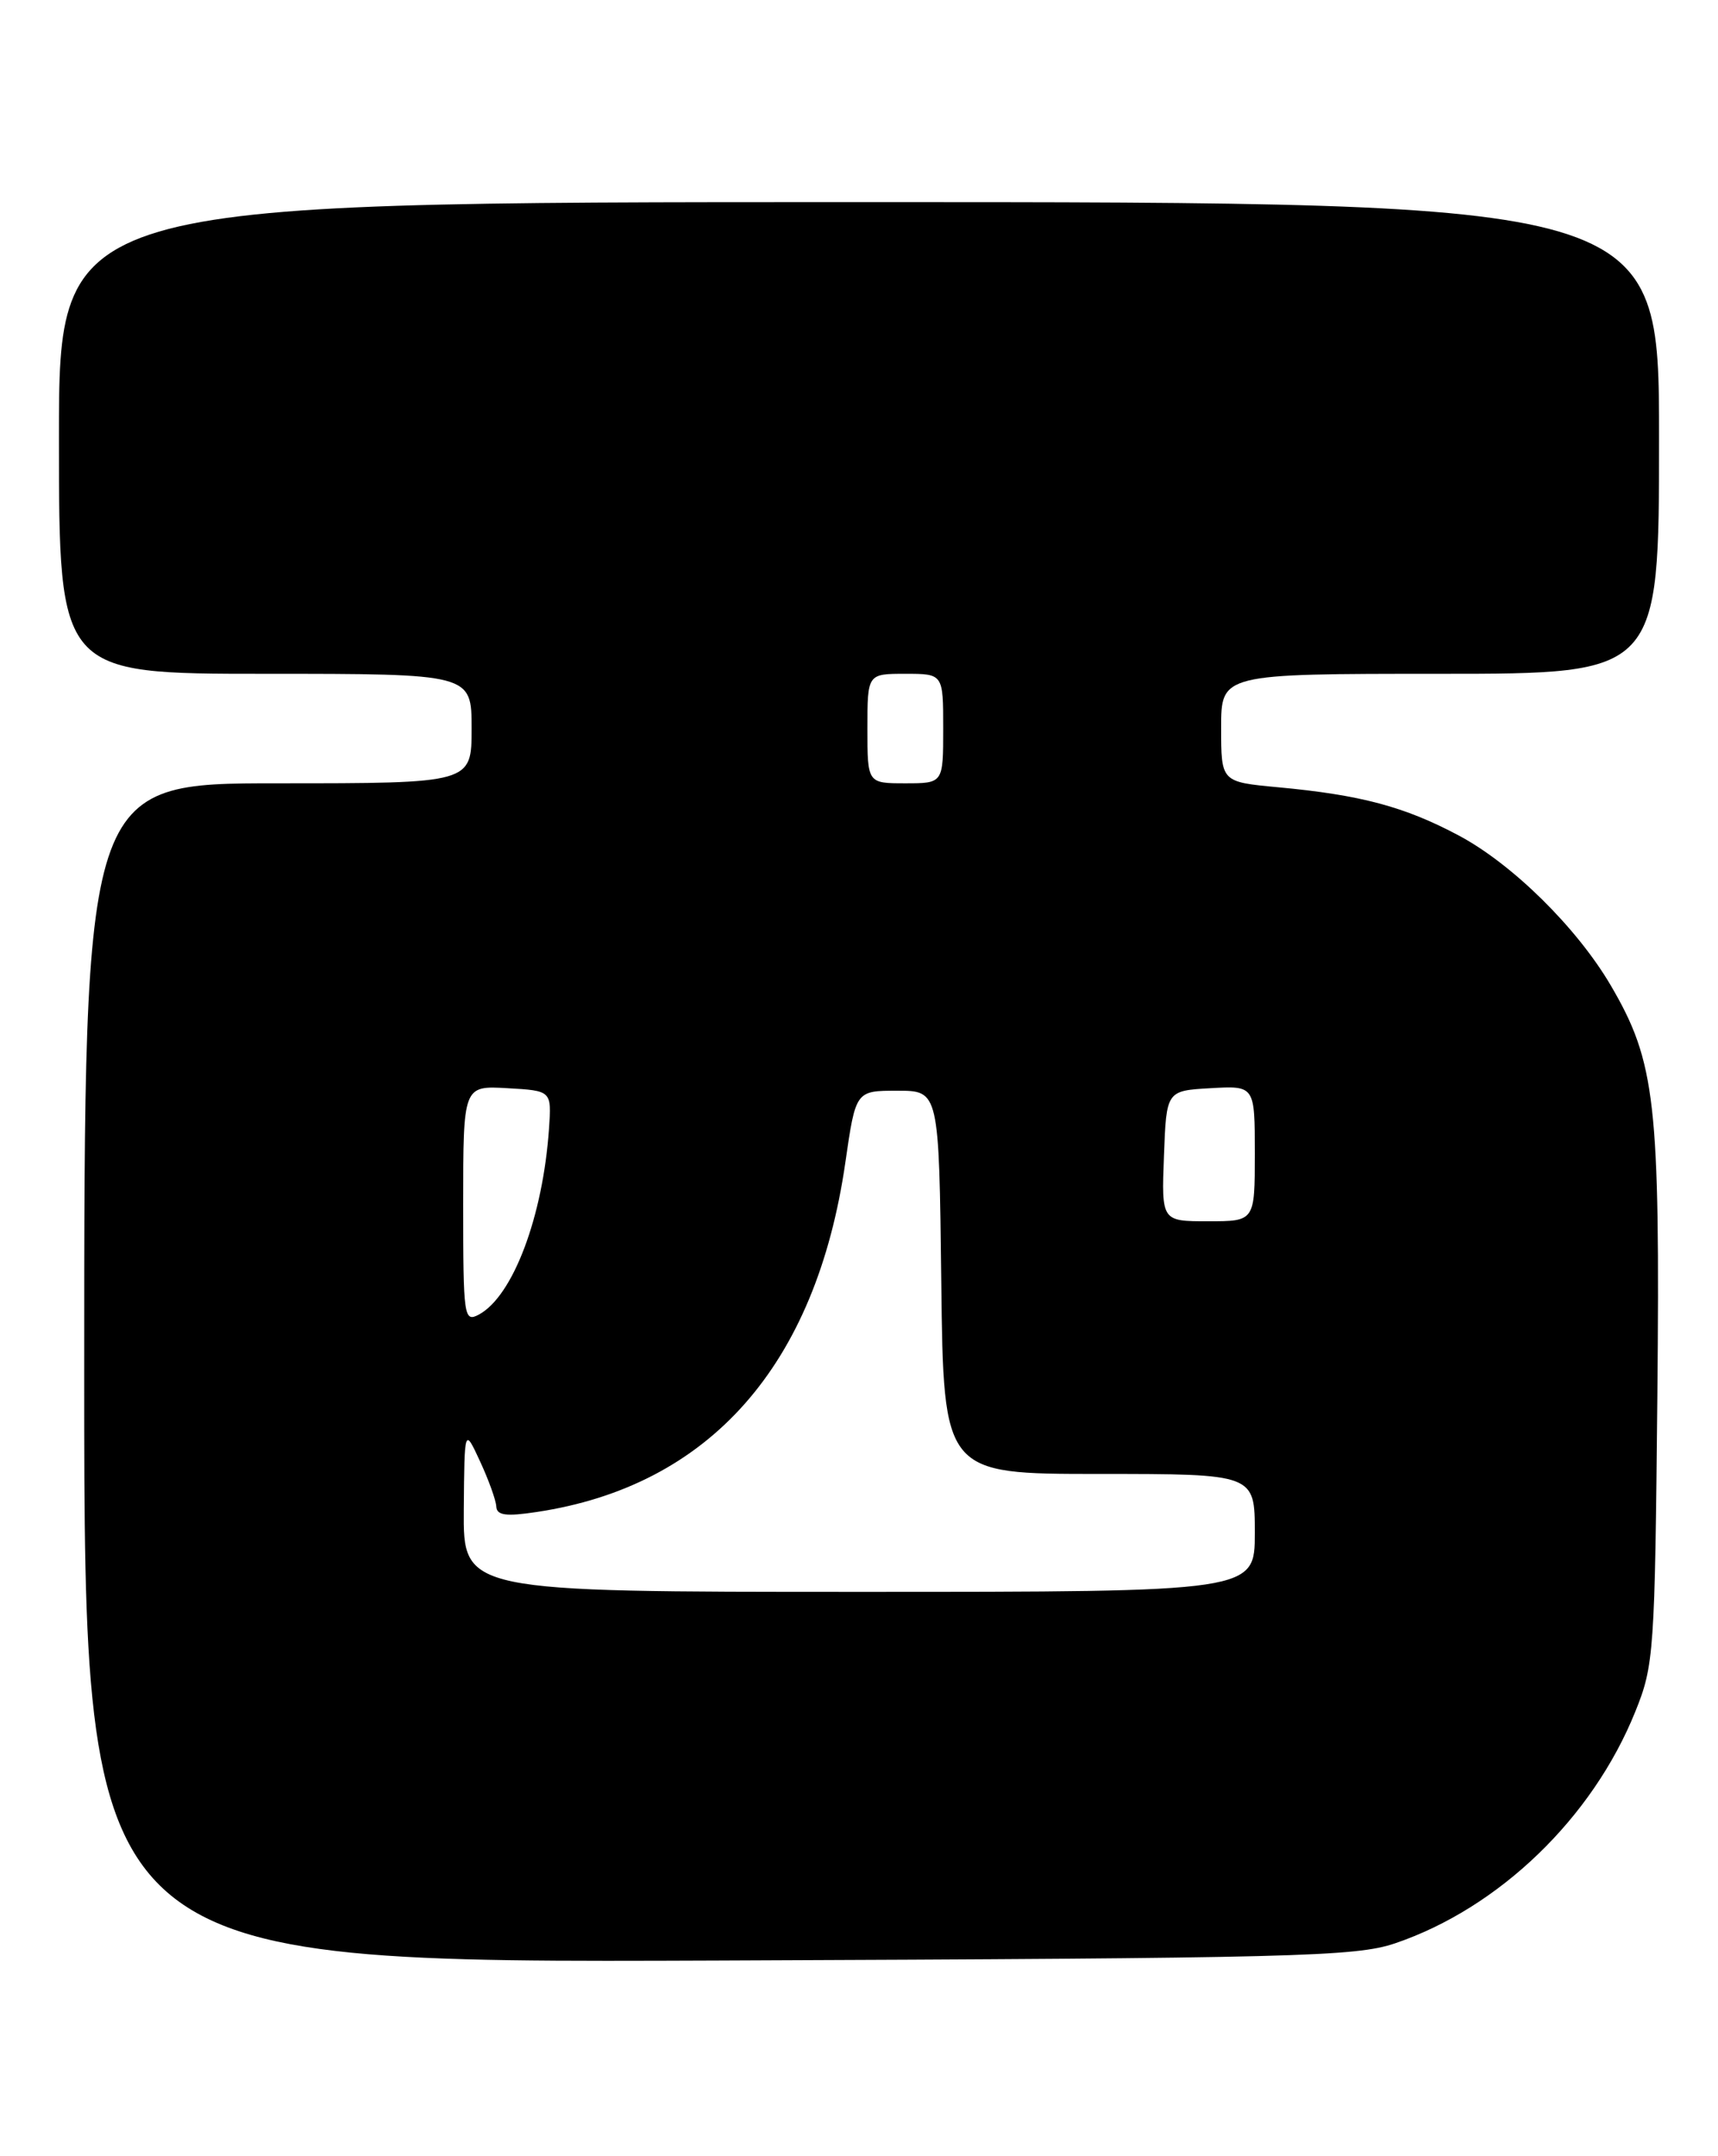 <?xml version="1.0" encoding="UTF-8" standalone="no"?>
<!DOCTYPE svg PUBLIC "-//W3C//DTD SVG 1.1//EN" "http://www.w3.org/Graphics/SVG/1.1/DTD/svg11.dtd" >
<svg xmlns="http://www.w3.org/2000/svg" xmlns:xlink="http://www.w3.org/1999/xlink" version="1.1" viewBox="0 0 204 256">
 <g >
 <path fill="currentColor"
d=" M 165.65 230.73 C 178.00 226.54 189.10 215.84 194.18 203.22 C 196.40 197.73 196.50 196.22 196.80 165.73 C 197.13 130.90 196.59 126.10 191.28 117.02 C 187.26 110.16 179.60 102.60 173.22 99.20 C 166.78 95.77 161.57 94.38 151.75 93.47 C 145.00 92.84 145.00 92.84 145.00 86.42 C 145.00 80.00 145.00 80.00 171.00 80.00 C 197.00 80.00 197.00 80.00 197.00 52.00 C 197.00 24.00 197.00 24.00 102.00 24.00 C 7.00 24.00 7.00 24.00 7.00 52.00 C 7.00 80.00 7.00 80.00 31.50 80.00 C 56.00 80.00 56.00 80.00 56.00 86.50 C 56.00 93.00 56.00 93.00 33.00 93.00 C 10.00 93.00 10.00 93.00 10.00 163.03 C 10.00 233.06 10.00 233.06 85.25 232.77 C 153.76 232.50 160.96 232.32 165.65 230.73 Z  M 55.07 179.25 C 55.15 169.50 55.15 169.50 57.00 173.50 C 58.02 175.70 58.89 178.11 58.93 178.86 C 58.98 179.92 60.07 180.07 63.71 179.52 C 84.26 176.44 96.90 162.13 100.38 138.01 C 101.61 129.50 101.61 129.50 106.55 129.50 C 111.50 129.50 111.50 129.50 111.77 152.25 C 112.04 175.00 112.04 175.00 130.52 175.00 C 149.00 175.00 149.00 175.00 149.00 182.00 C 149.00 189.00 149.00 189.00 102.00 189.00 C 55.00 189.00 55.00 189.00 55.07 179.25 Z  M 55.00 142.98 C 55.00 128.90 55.00 128.90 60.25 129.20 C 65.50 129.50 65.50 129.50 65.19 134.00 C 64.47 144.46 60.90 153.91 56.86 156.08 C 55.09 157.02 55.00 156.40 55.00 142.98 Z  M 138.21 137.25 C 138.50 129.50 138.50 129.50 143.75 129.20 C 149.00 128.90 149.00 128.90 149.00 136.95 C 149.00 145.00 149.00 145.00 143.46 145.00 C 137.92 145.00 137.92 145.00 138.21 137.25 Z  M 103.00 86.50 C 103.00 80.00 103.00 80.00 107.50 80.00 C 112.00 80.00 112.00 80.00 112.00 86.50 C 112.00 93.00 112.00 93.00 107.50 93.00 C 103.00 93.00 103.00 93.00 103.00 86.50 Z "/>
</g>
</svg>